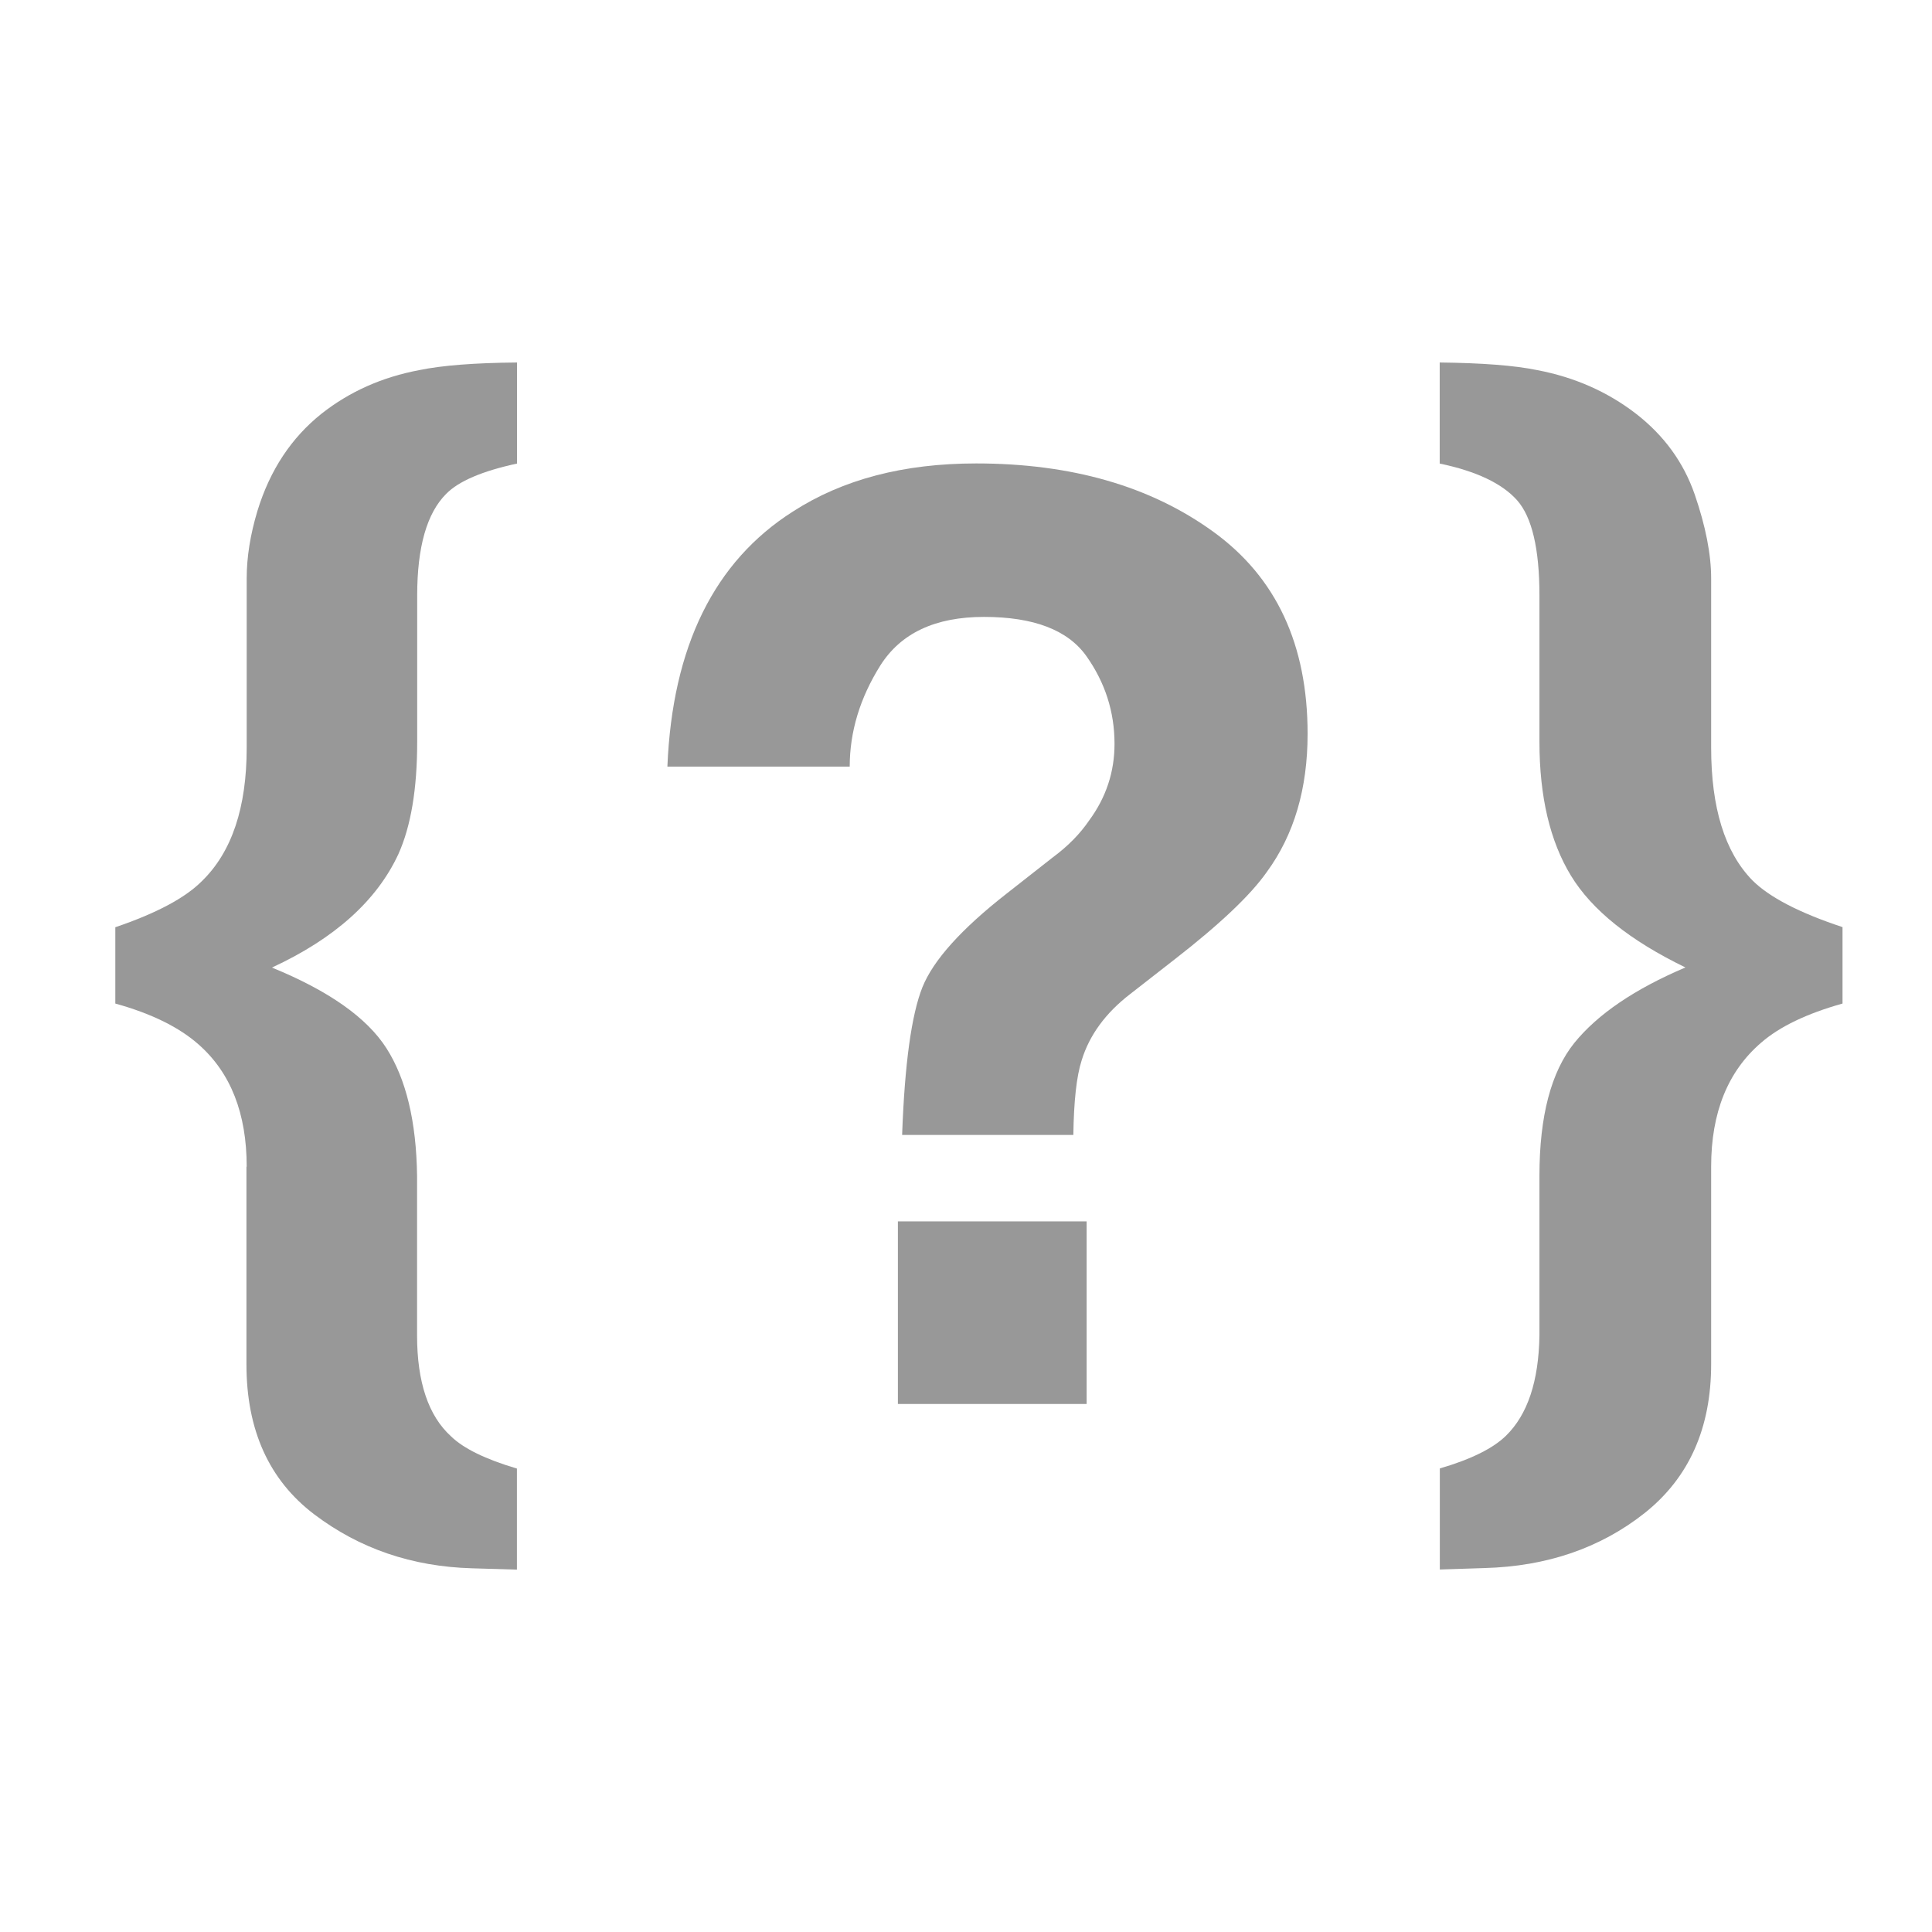 <?xml version="1.0" encoding="utf-8"?>
<!-- Generator: Adobe Illustrator 15.0.0, SVG Export Plug-In . SVG Version: 6.00 Build 0)  -->
<!DOCTYPE svg PUBLIC "-//W3C//DTD SVG 1.1//EN" "http://www.w3.org/Graphics/SVG/1.1/DTD/svg11.dtd">
<svg version="1.1" id="Layer_1" xmlns="http://www.w3.org/2000/svg" xmlns:xlink="http://www.w3.org/1999/xlink" x="0px" y="0px"
	 width="16px" height="16px" viewBox="0 0 16 16" enable-background="new 0 0 16 16" xml:space="preserve">
<path fill="#989898" d="M2.043,9.662c0-0.44-0.132-0.777-0.397-1.011c-0.161-0.143-0.391-0.257-0.691-0.34V7.679
	c0.338-0.115,0.578-0.242,0.717-0.382C1.92,7.056,2.043,6.688,2.043,6.192V4.791c0-0.178,0.03-0.364,0.089-0.56
	c0.104-0.339,0.281-0.606,0.532-0.806c0.23-0.181,0.499-0.302,0.809-0.36c0.188-0.039,0.457-0.06,0.809-0.063v0.837
	C3.994,3.901,3.798,3.985,3.695,4.09c-0.16,0.16-0.24,0.44-0.24,0.841v1.212c0,0.391-0.052,0.7-0.156,0.931
	C3.12,7.459,2.772,7.772,2.252,8.013c0.47,0.192,0.787,0.415,0.949,0.669c0.162,0.254,0.247,0.606,0.253,1.056v1.321
	c0,0.387,0.094,0.666,0.281,0.836c0.104,0.101,0.286,0.19,0.546,0.267v0.837l-0.371-0.011c-0.498-0.014-0.933-0.163-1.308-0.447
	c-0.374-0.284-0.561-0.698-0.561-1.242V9.662z"/>
<path fill="#989898" d="M6.567,4.236c0.412-0.266,0.917-0.398,1.517-0.398c0.788,0,1.443,0.188,1.963,0.565
	c0.522,0.377,0.782,0.935,0.782,1.674c0,0.453-0.111,0.835-0.339,1.146c-0.132,0.188-0.385,0.429-0.762,0.722L9.36,8.232
	c-0.203,0.156-0.338,0.34-0.402,0.549C8.915,8.914,8.893,9.12,8.889,9.399H7.471c0.021-0.59,0.078-0.997,0.168-1.223
	C7.729,7.952,7.962,7.693,8.337,7.4l0.381-0.299c0.127-0.094,0.227-0.196,0.303-0.308c0.141-0.192,0.209-0.403,0.209-0.633
	c0-0.265-0.078-0.507-0.232-0.725S8.56,5.109,8.149,5.109c-0.404,0-0.689,0.134-0.859,0.403C7.122,5.78,7.037,6.06,7.037,6.349
	h-1.51C5.568,5.355,5.915,4.65,6.567,4.236z M7.436,10.115h1.563v1.512H7.436V10.115z"/>
<path fill="#989898" d="M11.924,12.998v-0.837c0.261-0.076,0.443-0.168,0.548-0.271c0.179-0.175,0.271-0.451,0.277-0.831V9.737
	c0-0.495,0.097-0.861,0.289-1.1c0.193-0.238,0.499-0.446,0.92-0.625c-0.46-0.223-0.775-0.476-0.948-0.76s-0.261-0.653-0.261-1.11
	V4.931c0-0.386-0.062-0.649-0.185-0.788c-0.125-0.14-0.339-0.241-0.641-0.304V3.002c0.349,0.004,0.618,0.024,0.807,0.063
	c0.311,0.059,0.583,0.18,0.817,0.36c0.235,0.182,0.396,0.405,0.488,0.67c0.091,0.265,0.136,0.497,0.136,0.695v1.401
	c0,0.499,0.113,0.865,0.341,1.099c0.14,0.14,0.388,0.269,0.747,0.388v0.633c-0.296,0.083-0.521,0.191-0.674,0.324
	c-0.276,0.237-0.414,0.579-0.414,1.026v1.636c0,0.53-0.183,0.94-0.549,1.232c-0.367,0.291-0.811,0.443-1.328,0.457L11.924,12.998z"
	/>
</svg>
